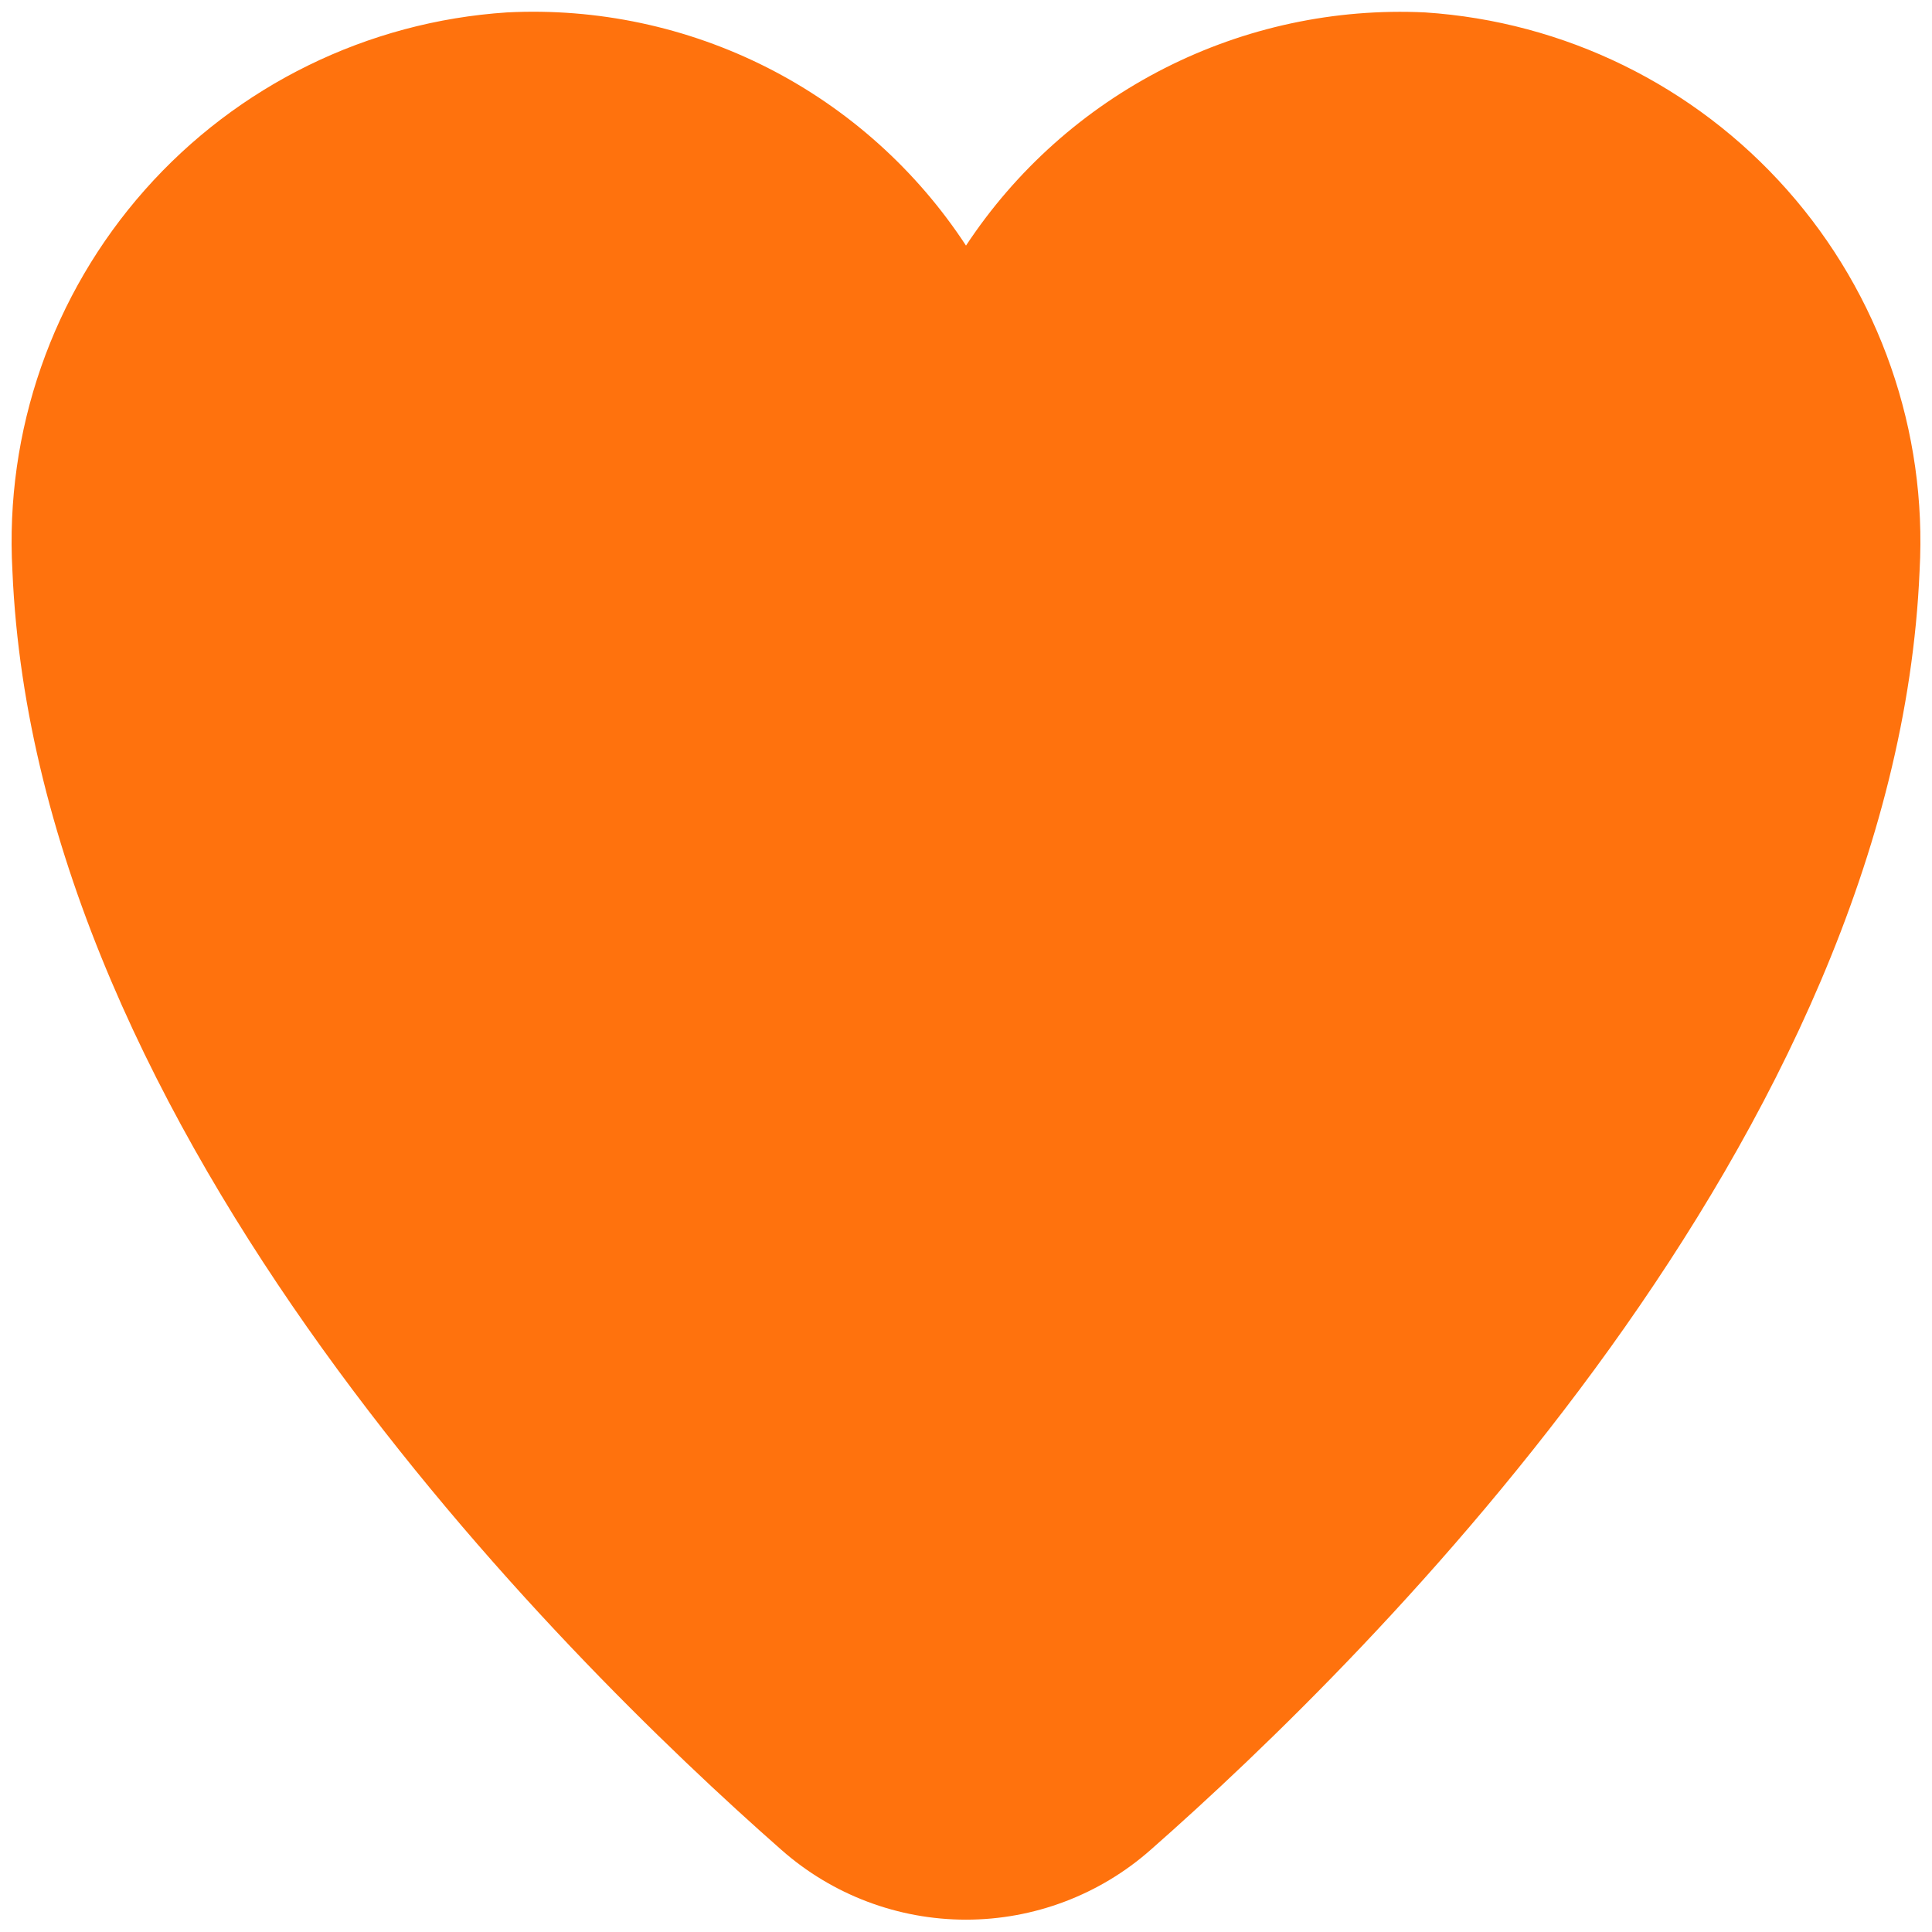 <svg width="26" height="26" viewBox="0 0 26 26" fill="none" xmlns="http://www.w3.org/2000/svg">
<path d="M10.515 24.894C11.201 25.5 12.085 25.834 13 25.834C13.915 25.834 14.799 25.5 15.485 24.894C18.489 22.252 25.512 15.275 25.833 7.68C25.937 5.803 25.297 3.962 24.05 2.555C22.804 1.148 21.053 0.29 19.177 0.167C17.964 0.109 16.756 0.368 15.673 0.918C14.59 1.468 13.669 2.291 13 3.305C12.334 2.288 11.414 1.463 10.33 0.912C9.246 0.362 8.037 0.105 6.823 0.167C4.947 0.29 3.196 1.148 1.95 2.555C0.704 3.962 0.063 5.803 0.167 7.68C0.488 15.275 7.511 22.252 10.515 24.894Z" fill="#FF720D"></path>
</svg>